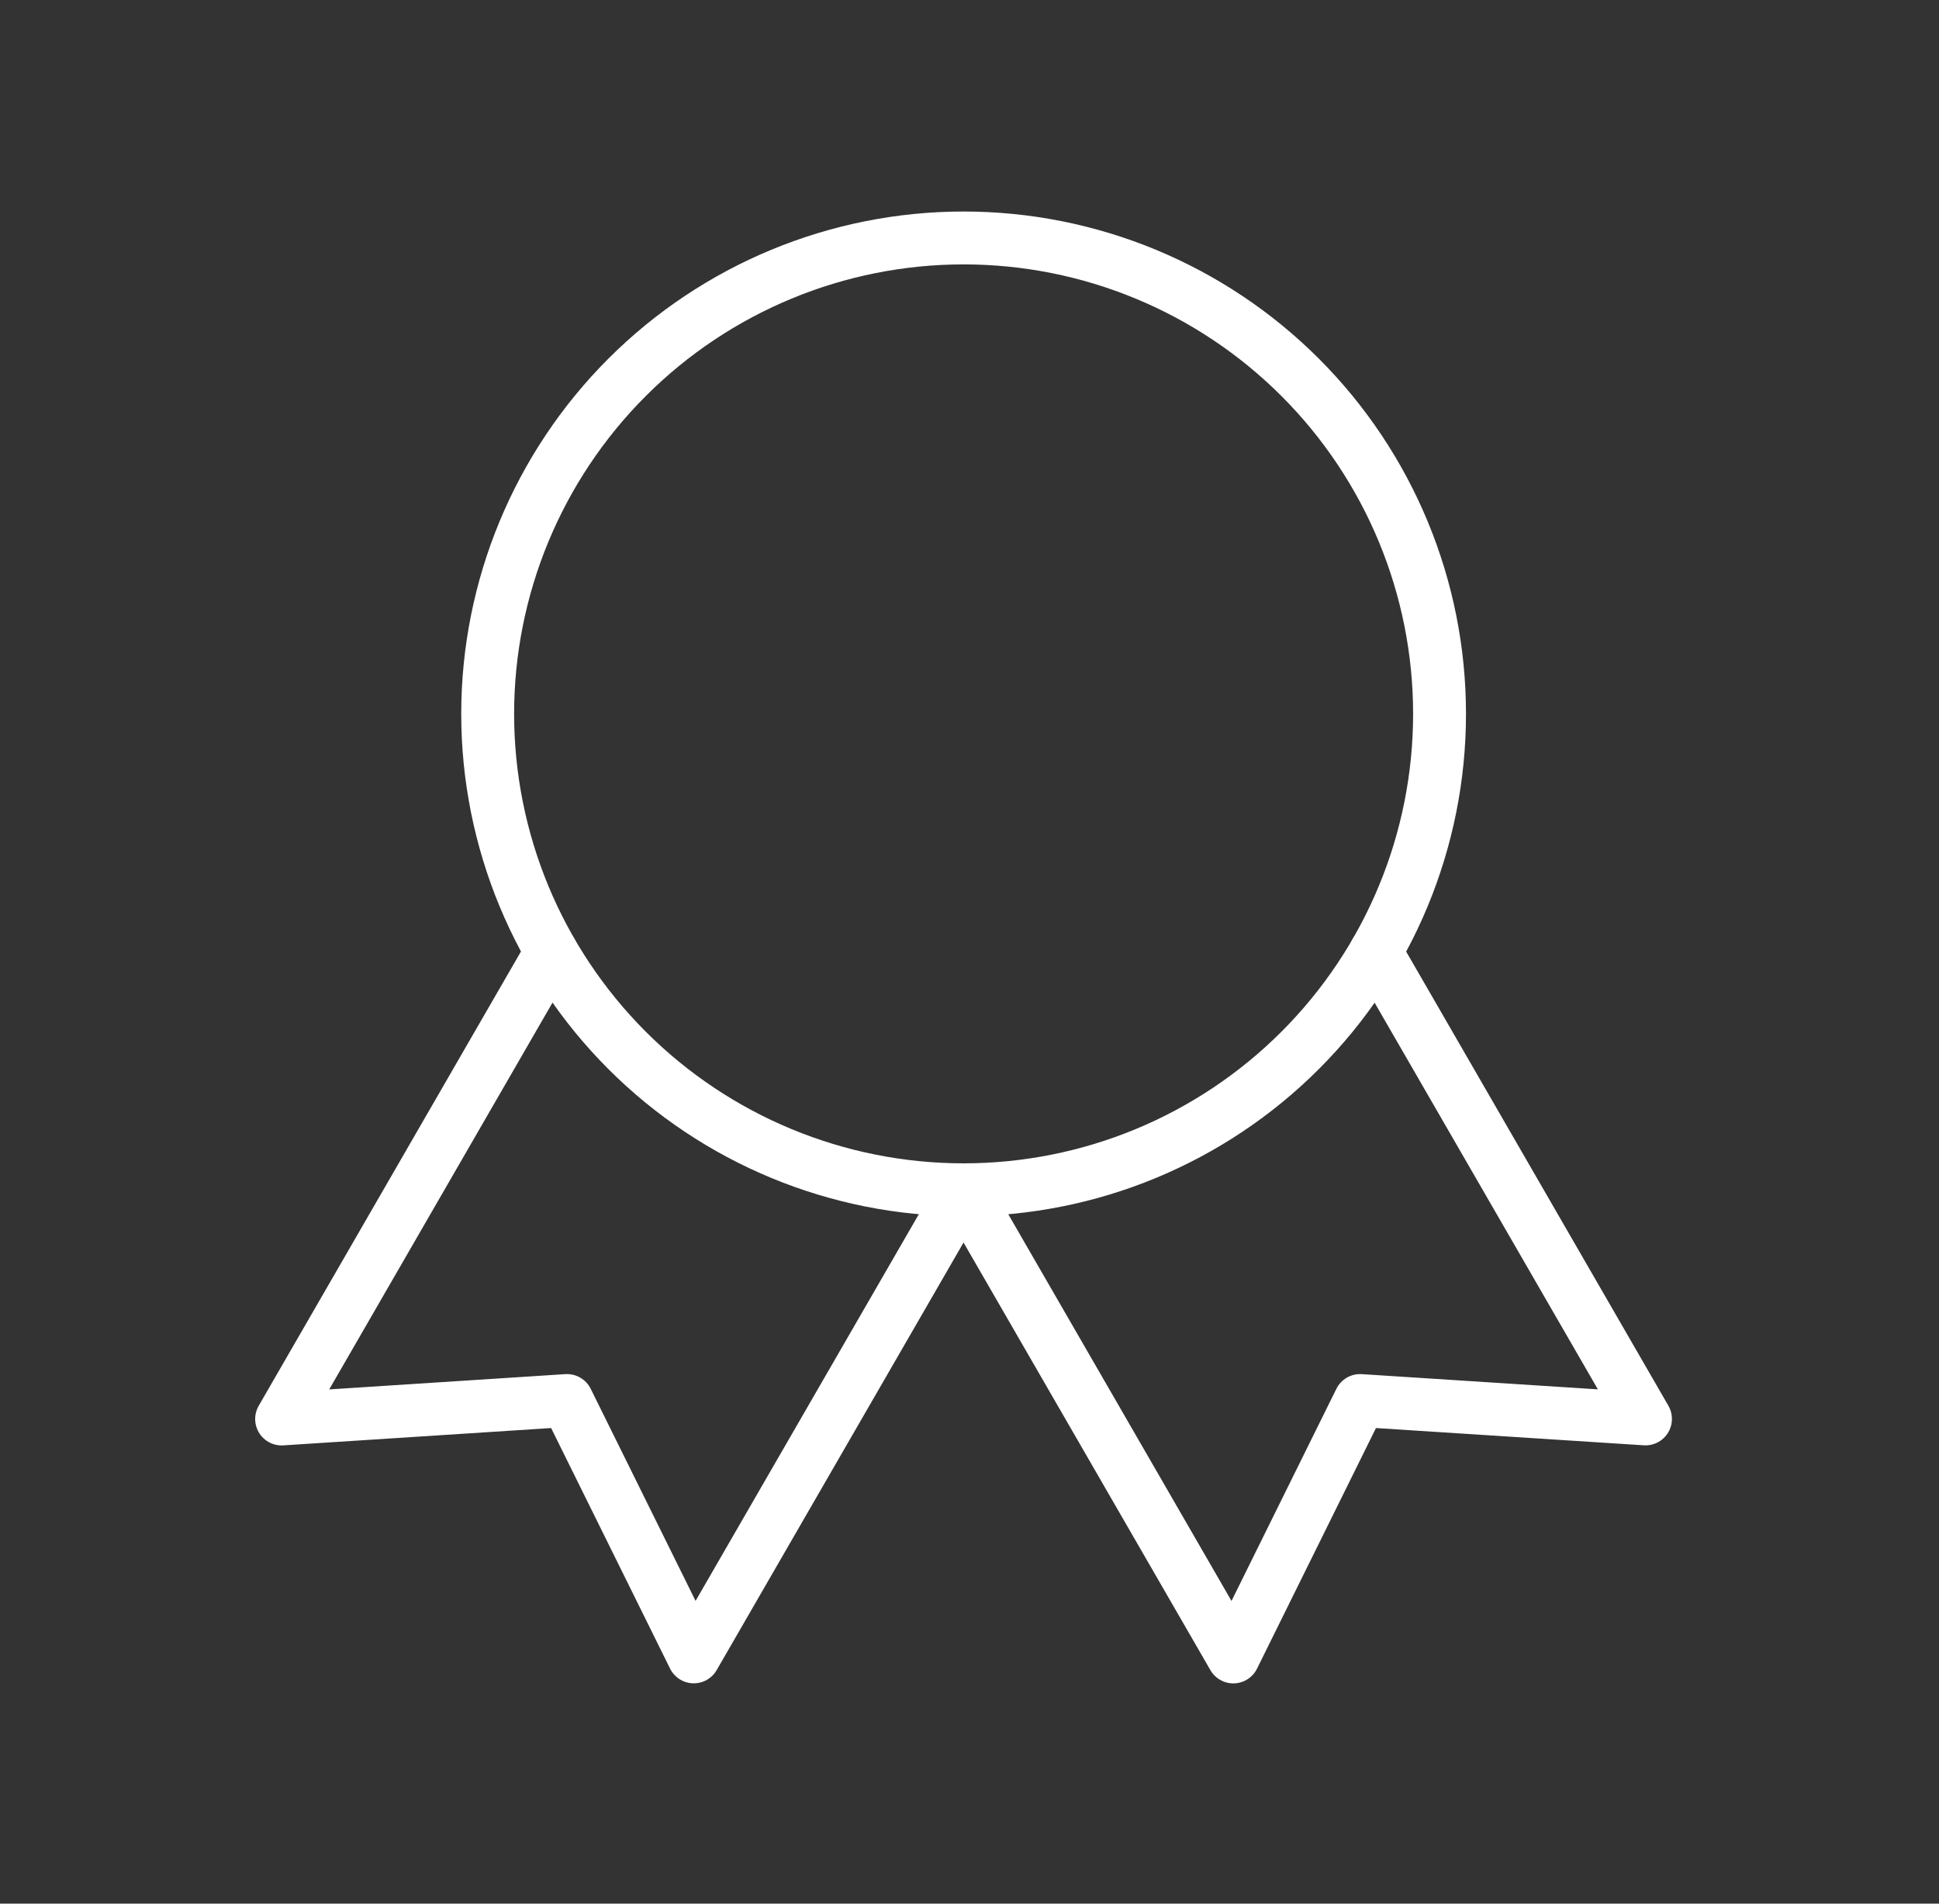 <svg width="55" height="54" viewBox="0 0 55 54" fill="none" xmlns="http://www.w3.org/2000/svg">
<rect x="0" y="0" width="55" height="54" fill="#333333" stroke="none"/>
<g clip-path="url(#clip0_1_667)">
<path d="M13.833 20.25C13.833 23.83 15.256 27.264 17.787 29.796C20.319 32.328 23.753 33.75 27.333 33.75C30.914 33.75 34.347 32.328 36.879 29.796C39.411 27.264 40.833 23.83 40.833 20.25C40.833 16.67 39.411 13.236 36.879 10.704C34.347 8.172 30.914 6.75 27.333 6.75C23.753 6.75 20.319 8.172 17.787 10.704C15.256 13.236 13.833 16.67 13.833 20.25Z" stroke="white" stroke-width="1.5" stroke-linecap="round" stroke-linejoin="round"/>
<path d="M27.333 33.75L34.983 47.002L38.579 39.728L46.674 40.25L39.024 27" stroke="white" stroke-width="1.5" stroke-linecap="round" stroke-linejoin="round"/>
<path d="M15.638 27L7.988 40.252L16.083 39.728L19.679 47L27.329 33.75" stroke="white" stroke-width="1.5" stroke-linecap="round" stroke-linejoin="round"/>
</g>
<defs>
<clipPath id="clip0_1_667">
<rect width="54" height="54" fill="white" transform="translate(0.333)"/>
</clipPath>
</defs>
</svg>

